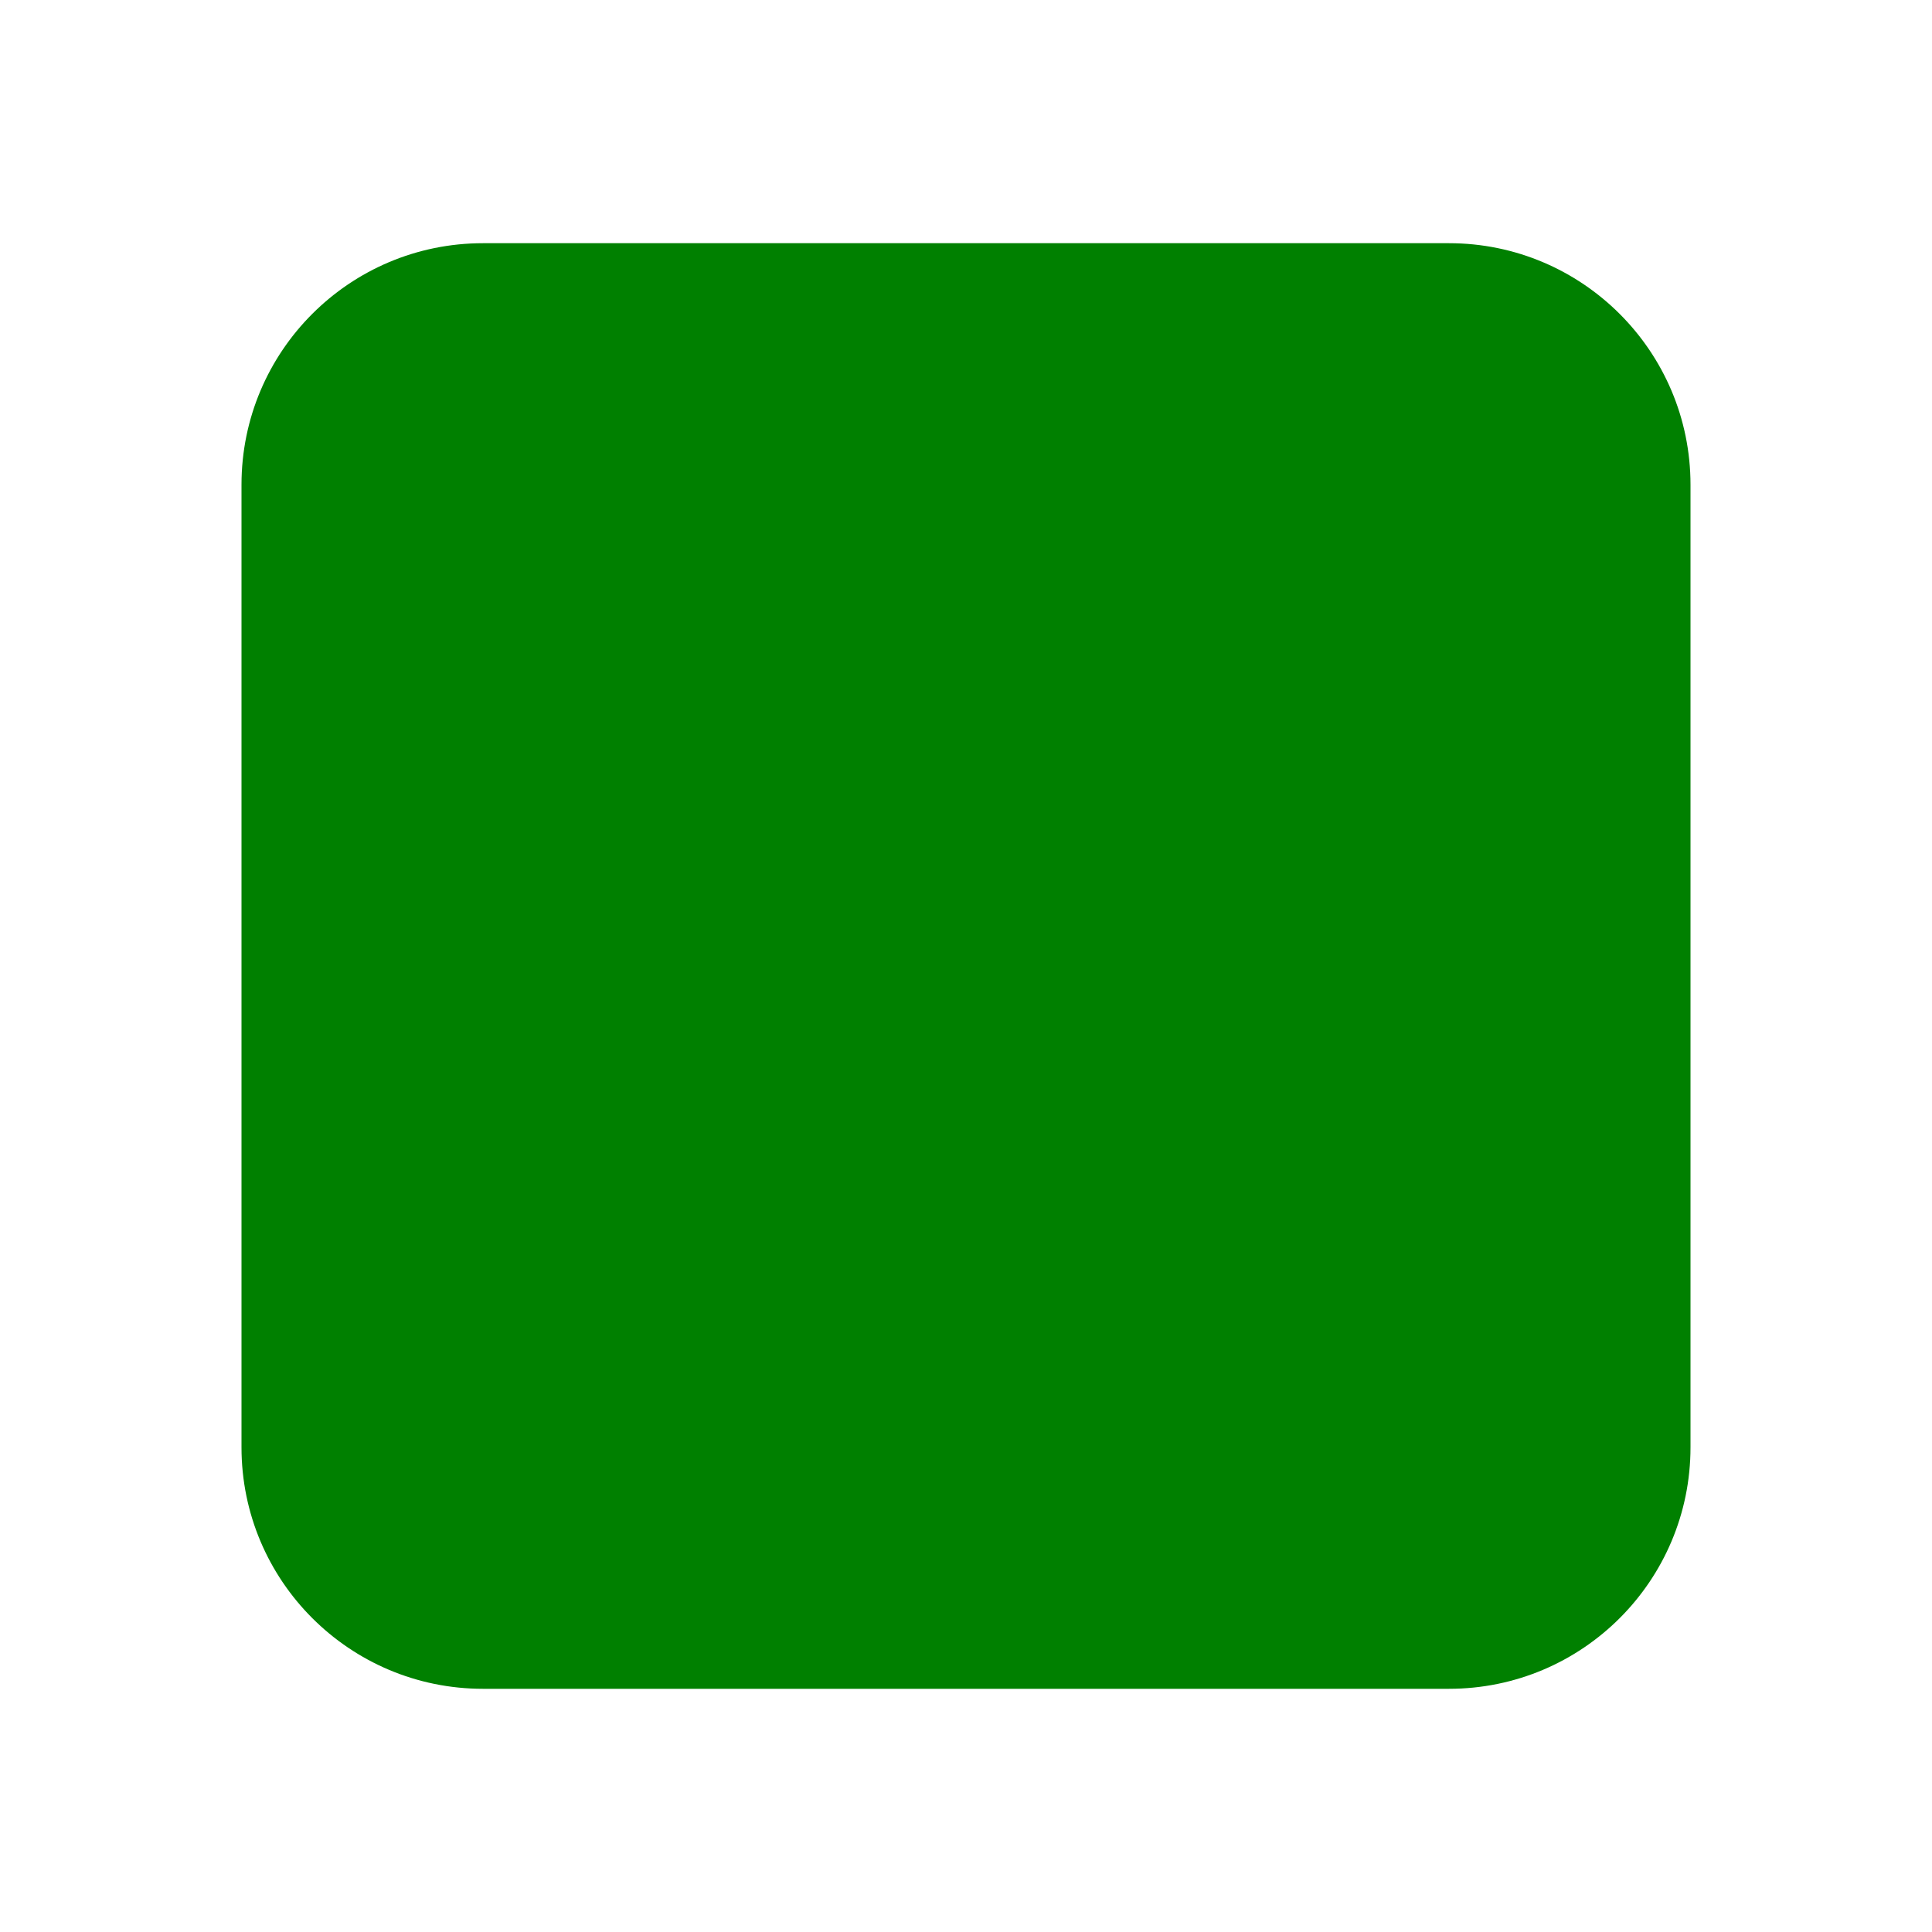 <?xml version="1.0" encoding="UTF-8" standalone="no"?>
<svg
   viewBox="0 0 512 512"
   version="1.1"
   id="svg4"
   sodipodi:docname="stop-solid-physics.svg"
   width="512"
   height="512"
   inkscape:version="1.1.2 (0a00cf5339, 2022-02-04)"
   xmlns:inkscape="http://www.inkscape.org/namespaces/inkscape"
   xmlns:sodipodi="http://sodipodi.sourceforge.net/DTD/sodipodi-0.dtd"
   xmlns="http://www.w3.org/2000/svg"
   xmlns:svg="http://www.w3.org/2000/svg">
  <defs
     id="defs8" />
  <sodipodi:namedview
     id="namedview6"
     pagecolor="#ffffff"
     bordercolor="#666666"
     borderopacity="1.0"
     inkscape:pageshadow="2"
     inkscape:pageopacity="0.0"
     inkscape:pagecheckerboard="0"
     showgrid="false"
     width="512px"
     inkscape:snap-bbox="false"
     inkscape:snap-object-midpoints="true"
     inkscape:snap-others="true"
     showguides="true"
     inkscape:guide-bbox="true"
     inkscape:zoom="0.70214844"
     inkscape:cx="296.94576"
     inkscape:cy="249.23505"
     inkscape:window-width="1850"
     inkscape:window-height="1010"
     inkscape:window-x="70"
     inkscape:window-y="33"
     inkscape:window-maximized="1"
     inkscape:current-layer="svg4">
    <sodipodi:guide
       position="256,110.376"
       orientation="-1,0"
       id="guide831"
       inkscape:label=""
       inkscape:locked="false"
       inkscape:color="rgb(0,0,255)" />
    <sodipodi:guide
       position="156.662,256"
       orientation="0,1"
       id="guide833"
       inkscape:label=""
       inkscape:locked="false"
       inkscape:color="rgb(0,0,255)" />
  </sodipodi:namedview>
  <!--! Font Awesome Pro 6.1.1 by @fontawesome - https://fontawesome.com License - https://fontawesome.com/license (Commercial License) Copyright 2022 Fonticons, Inc. -->
  <path
     d="m 448,128.45 v 255.1 c 0,35.35 -28.65,64 -64,64 H 128 c -35.35,0 -64,-28.65 -64,-64 v -255.1 c 0,-35.35 28.65,-64 64,-64 h 256 c 35.3,0 64,28.65 64,64 z"
     id="path2"
     style="fill:#008000;fill-opacity:1" />
</svg>
